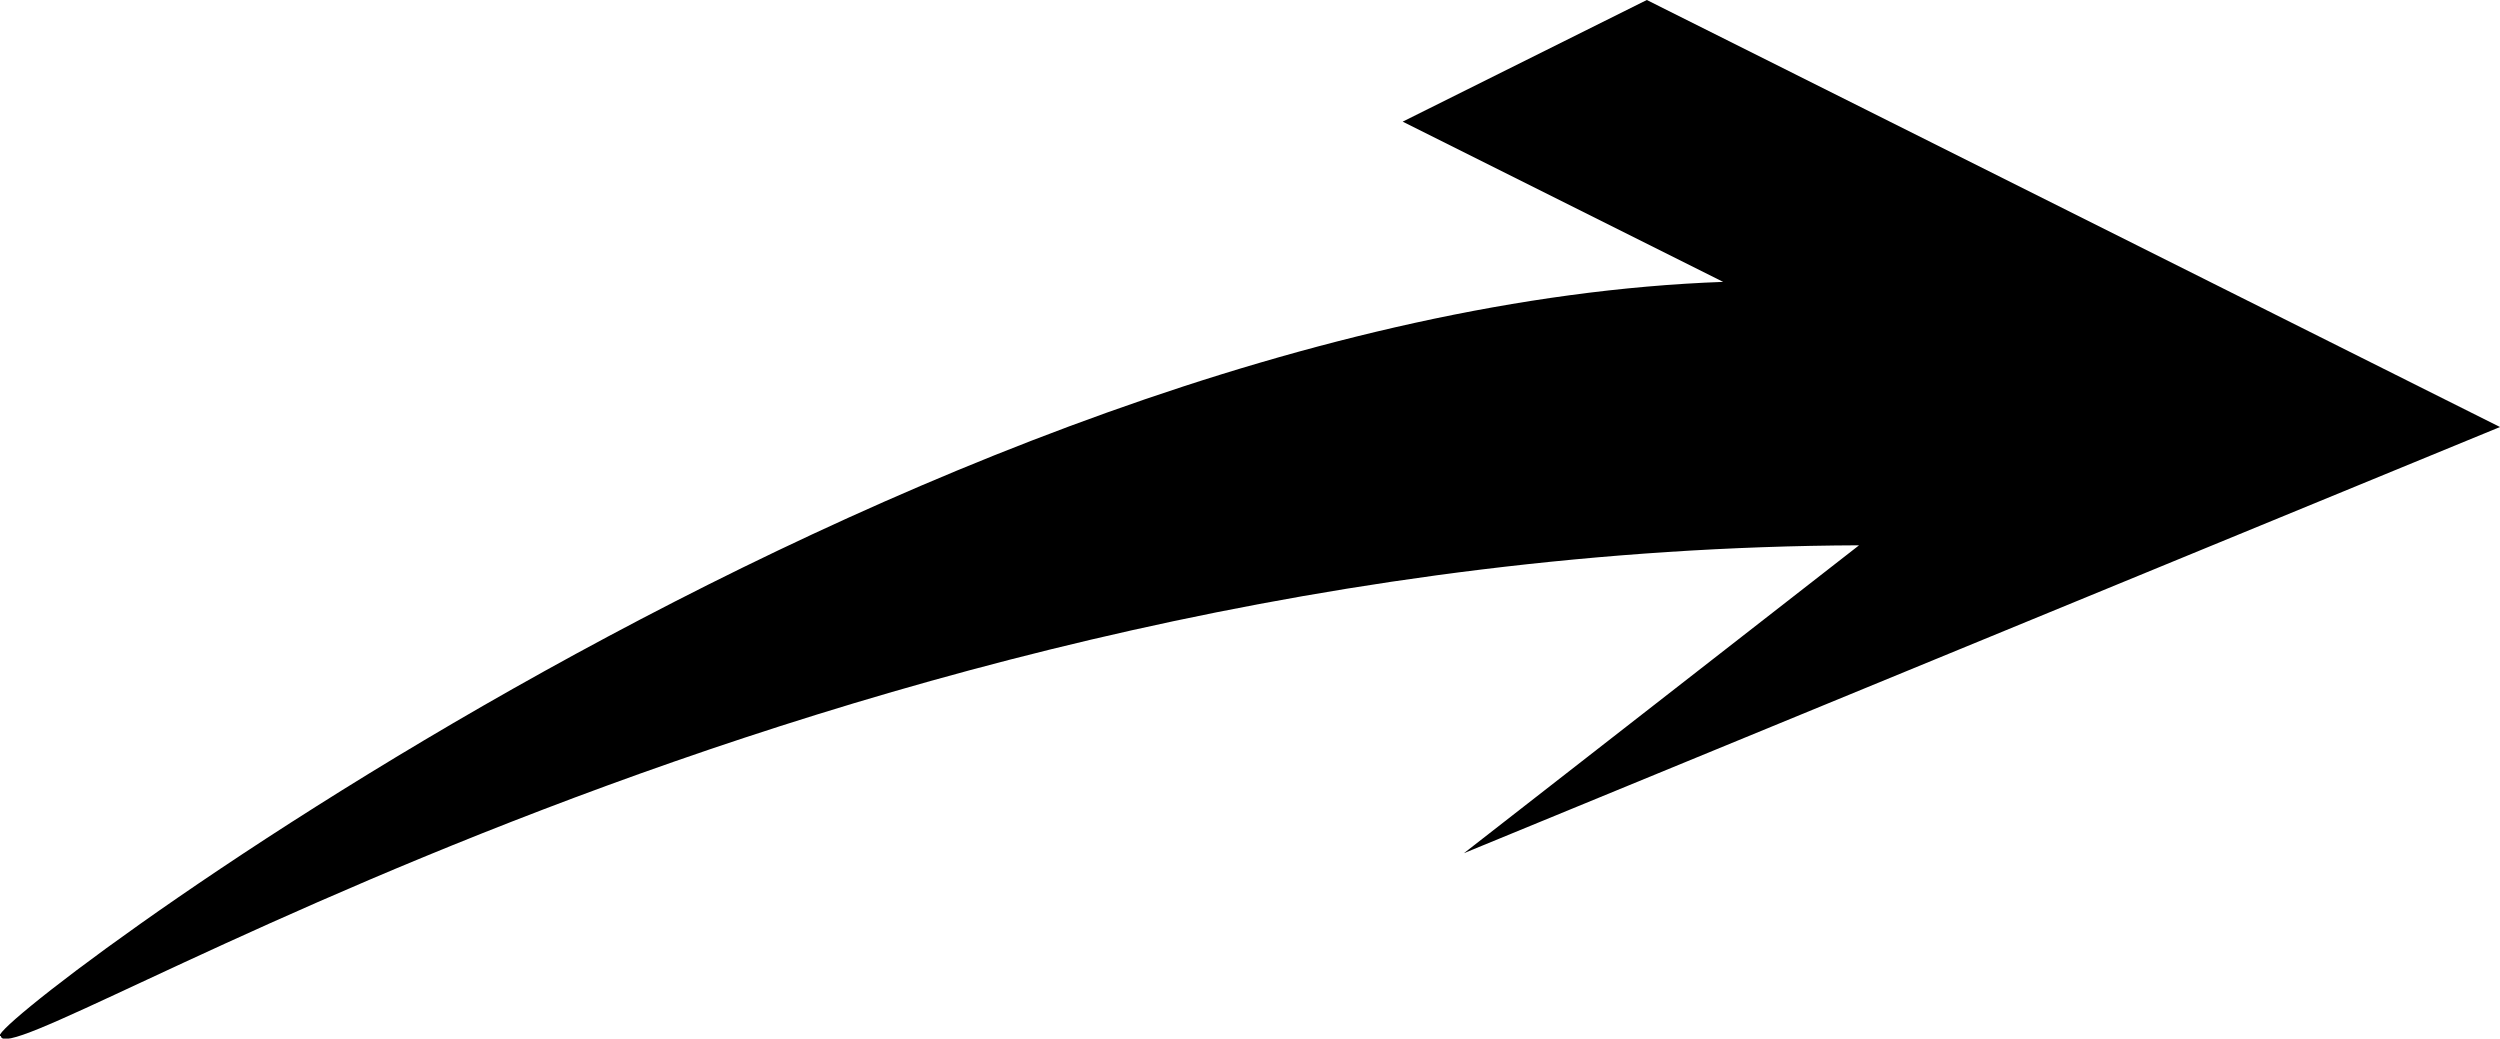<?xml version="1.0" encoding="utf-8"?>
<!-- Generator: Adobe Illustrator 27.2.0, SVG Export Plug-In . SVG Version: 6.00 Build 0)  -->
<svg version="1.1" id="Layer_1" xmlns="http://www.w3.org/2000/svg" xmlns:xlink="http://www.w3.org/1999/xlink" x="0px" y="0px"
	 viewBox="0 0 298 123.8" style="enable-background:new 0 0 298 123.8;" xml:space="preserve">
<path d="M298,50.9L196.3,0l-29.1,14.5l38.2,19.1C108.8,37.1-4.3,123.9,0.1,123.5C0.7,129,98,65.5,221.6,65l-47.1,36.7L298,50.9z"/>
</svg>
